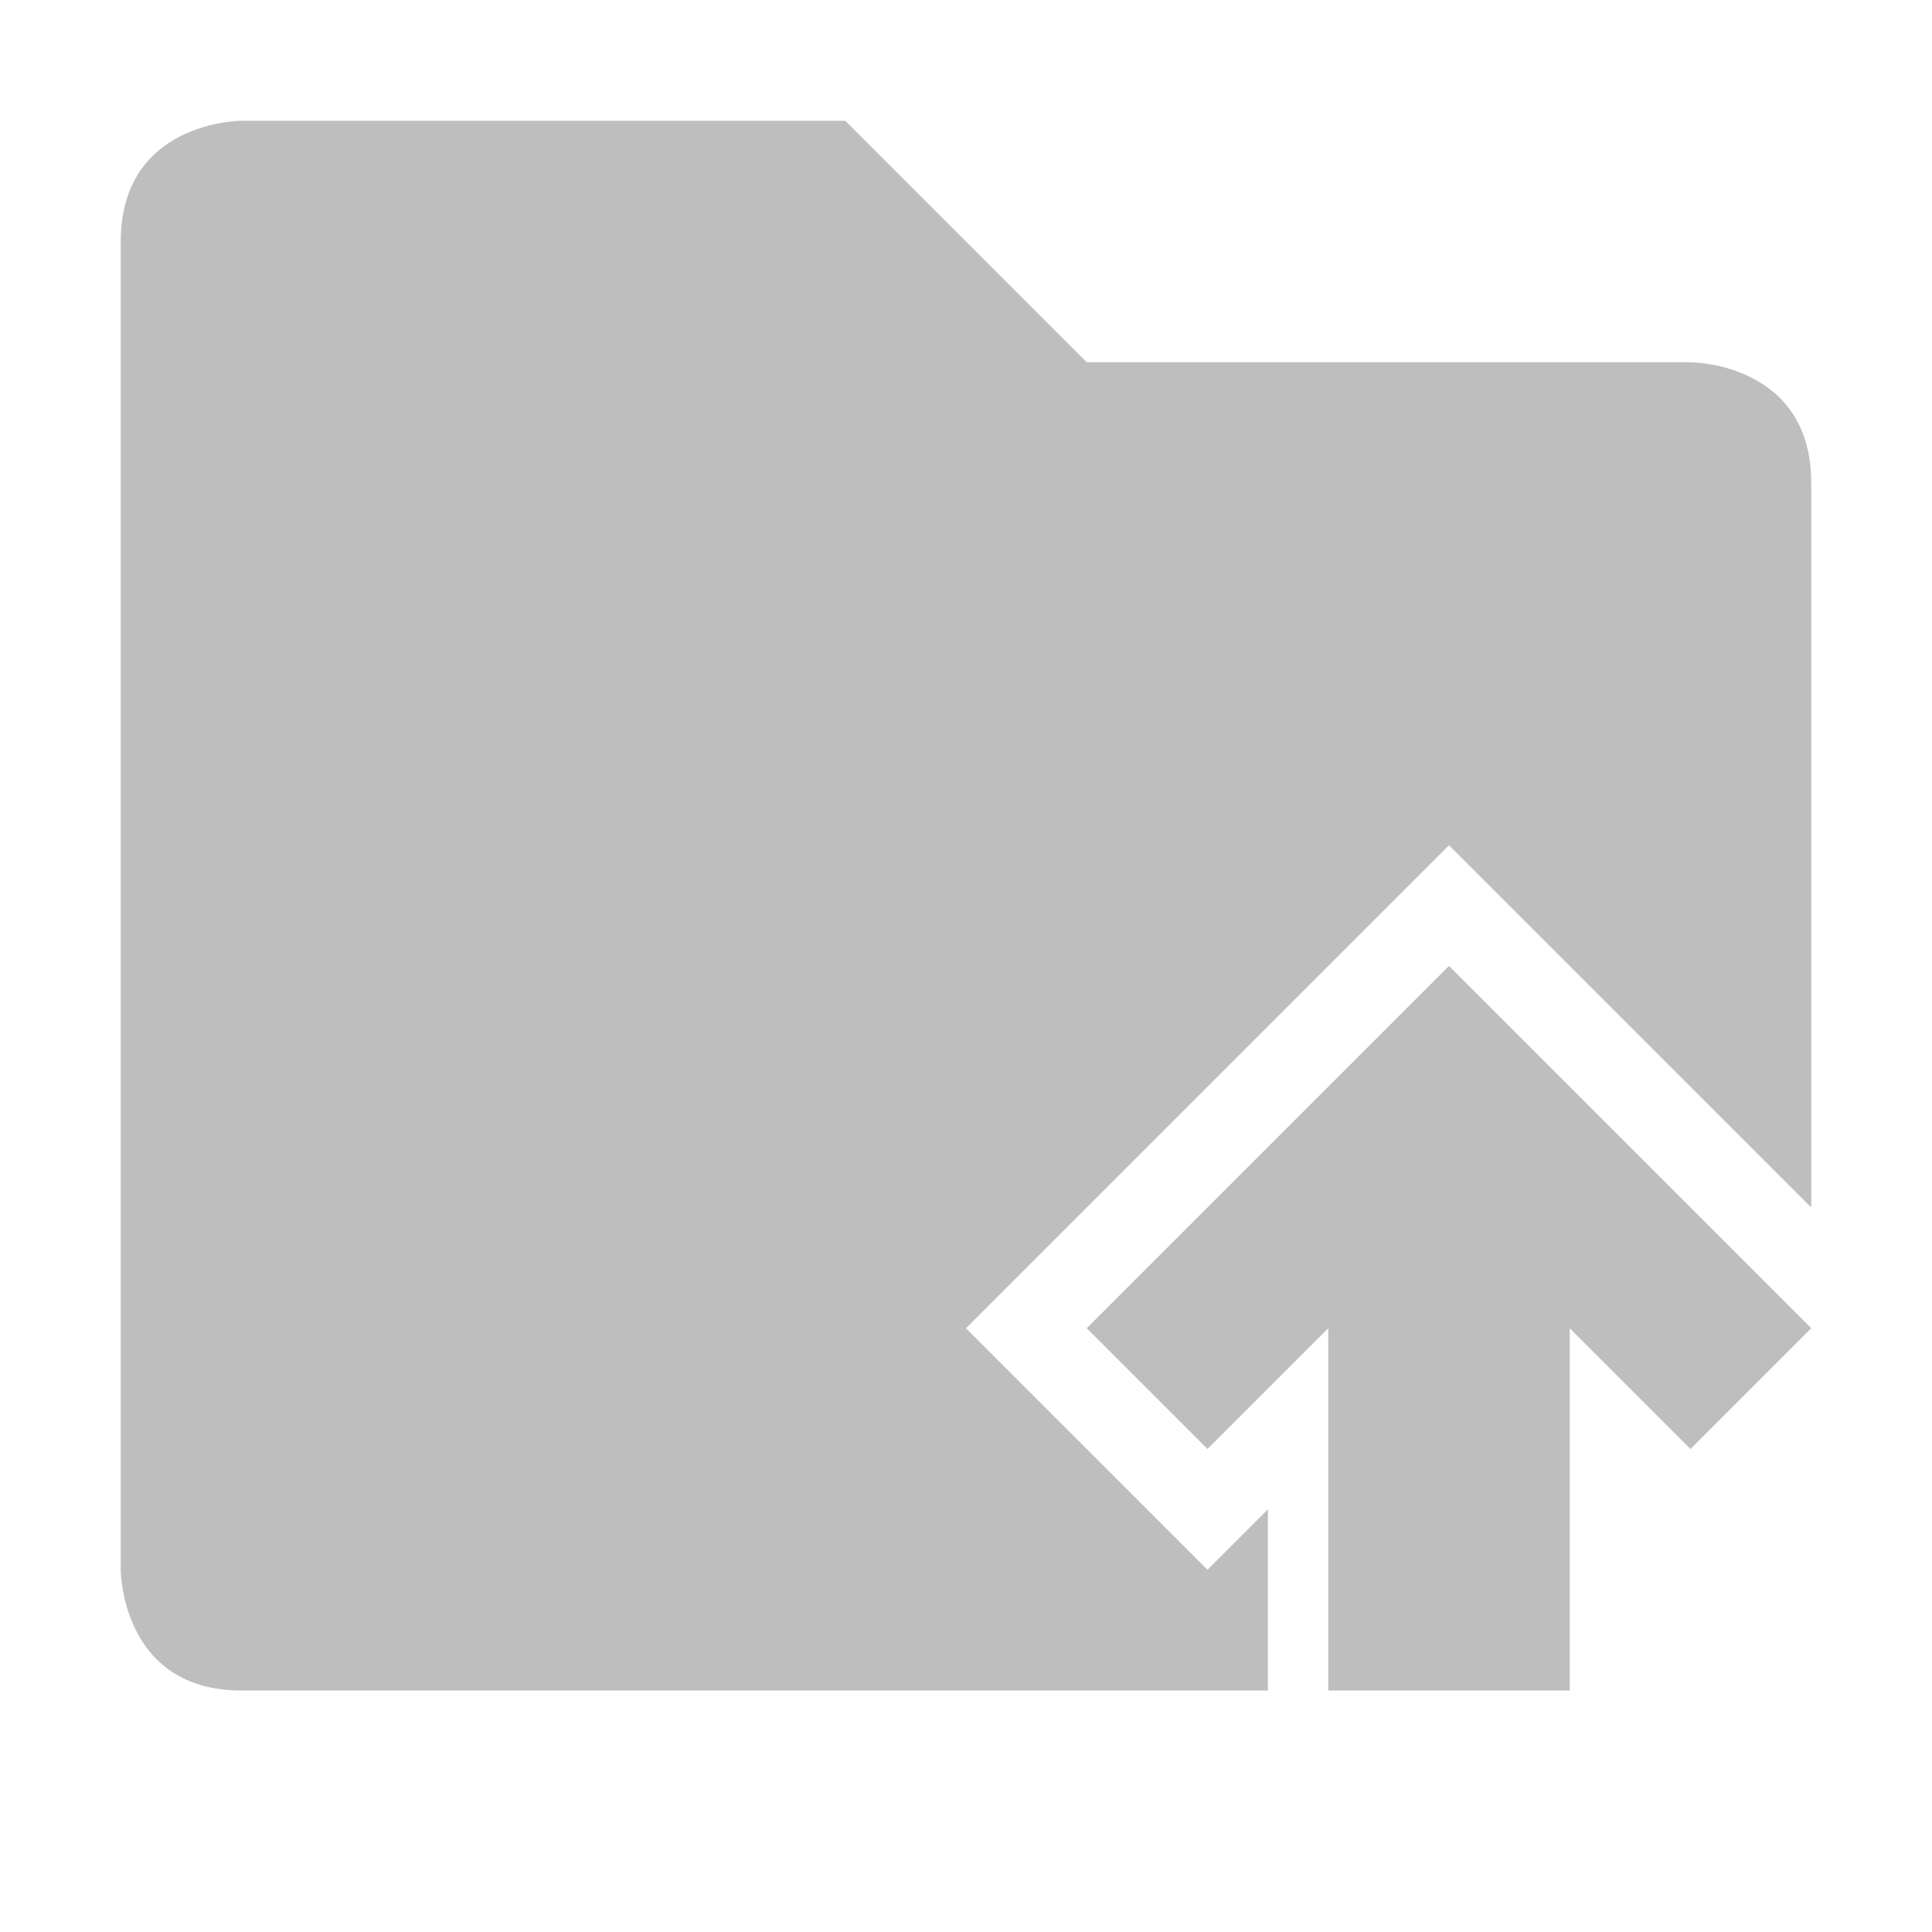 <svg height="16" width="16" xmlns="http://www.w3.org/2000/svg"><g fill="#bebebe"><path d="m2 1s-1 0-1 1v11s0 1 1 1h8.5v-1.5l-.5.5-2-2 4-4 3 3v-6c0-1-1-1-1-1h-5l-2-2z"/><path d="m12 8-3 3 1 1 1-1v3h2v-3l1 1 1-1z"/></g></svg>